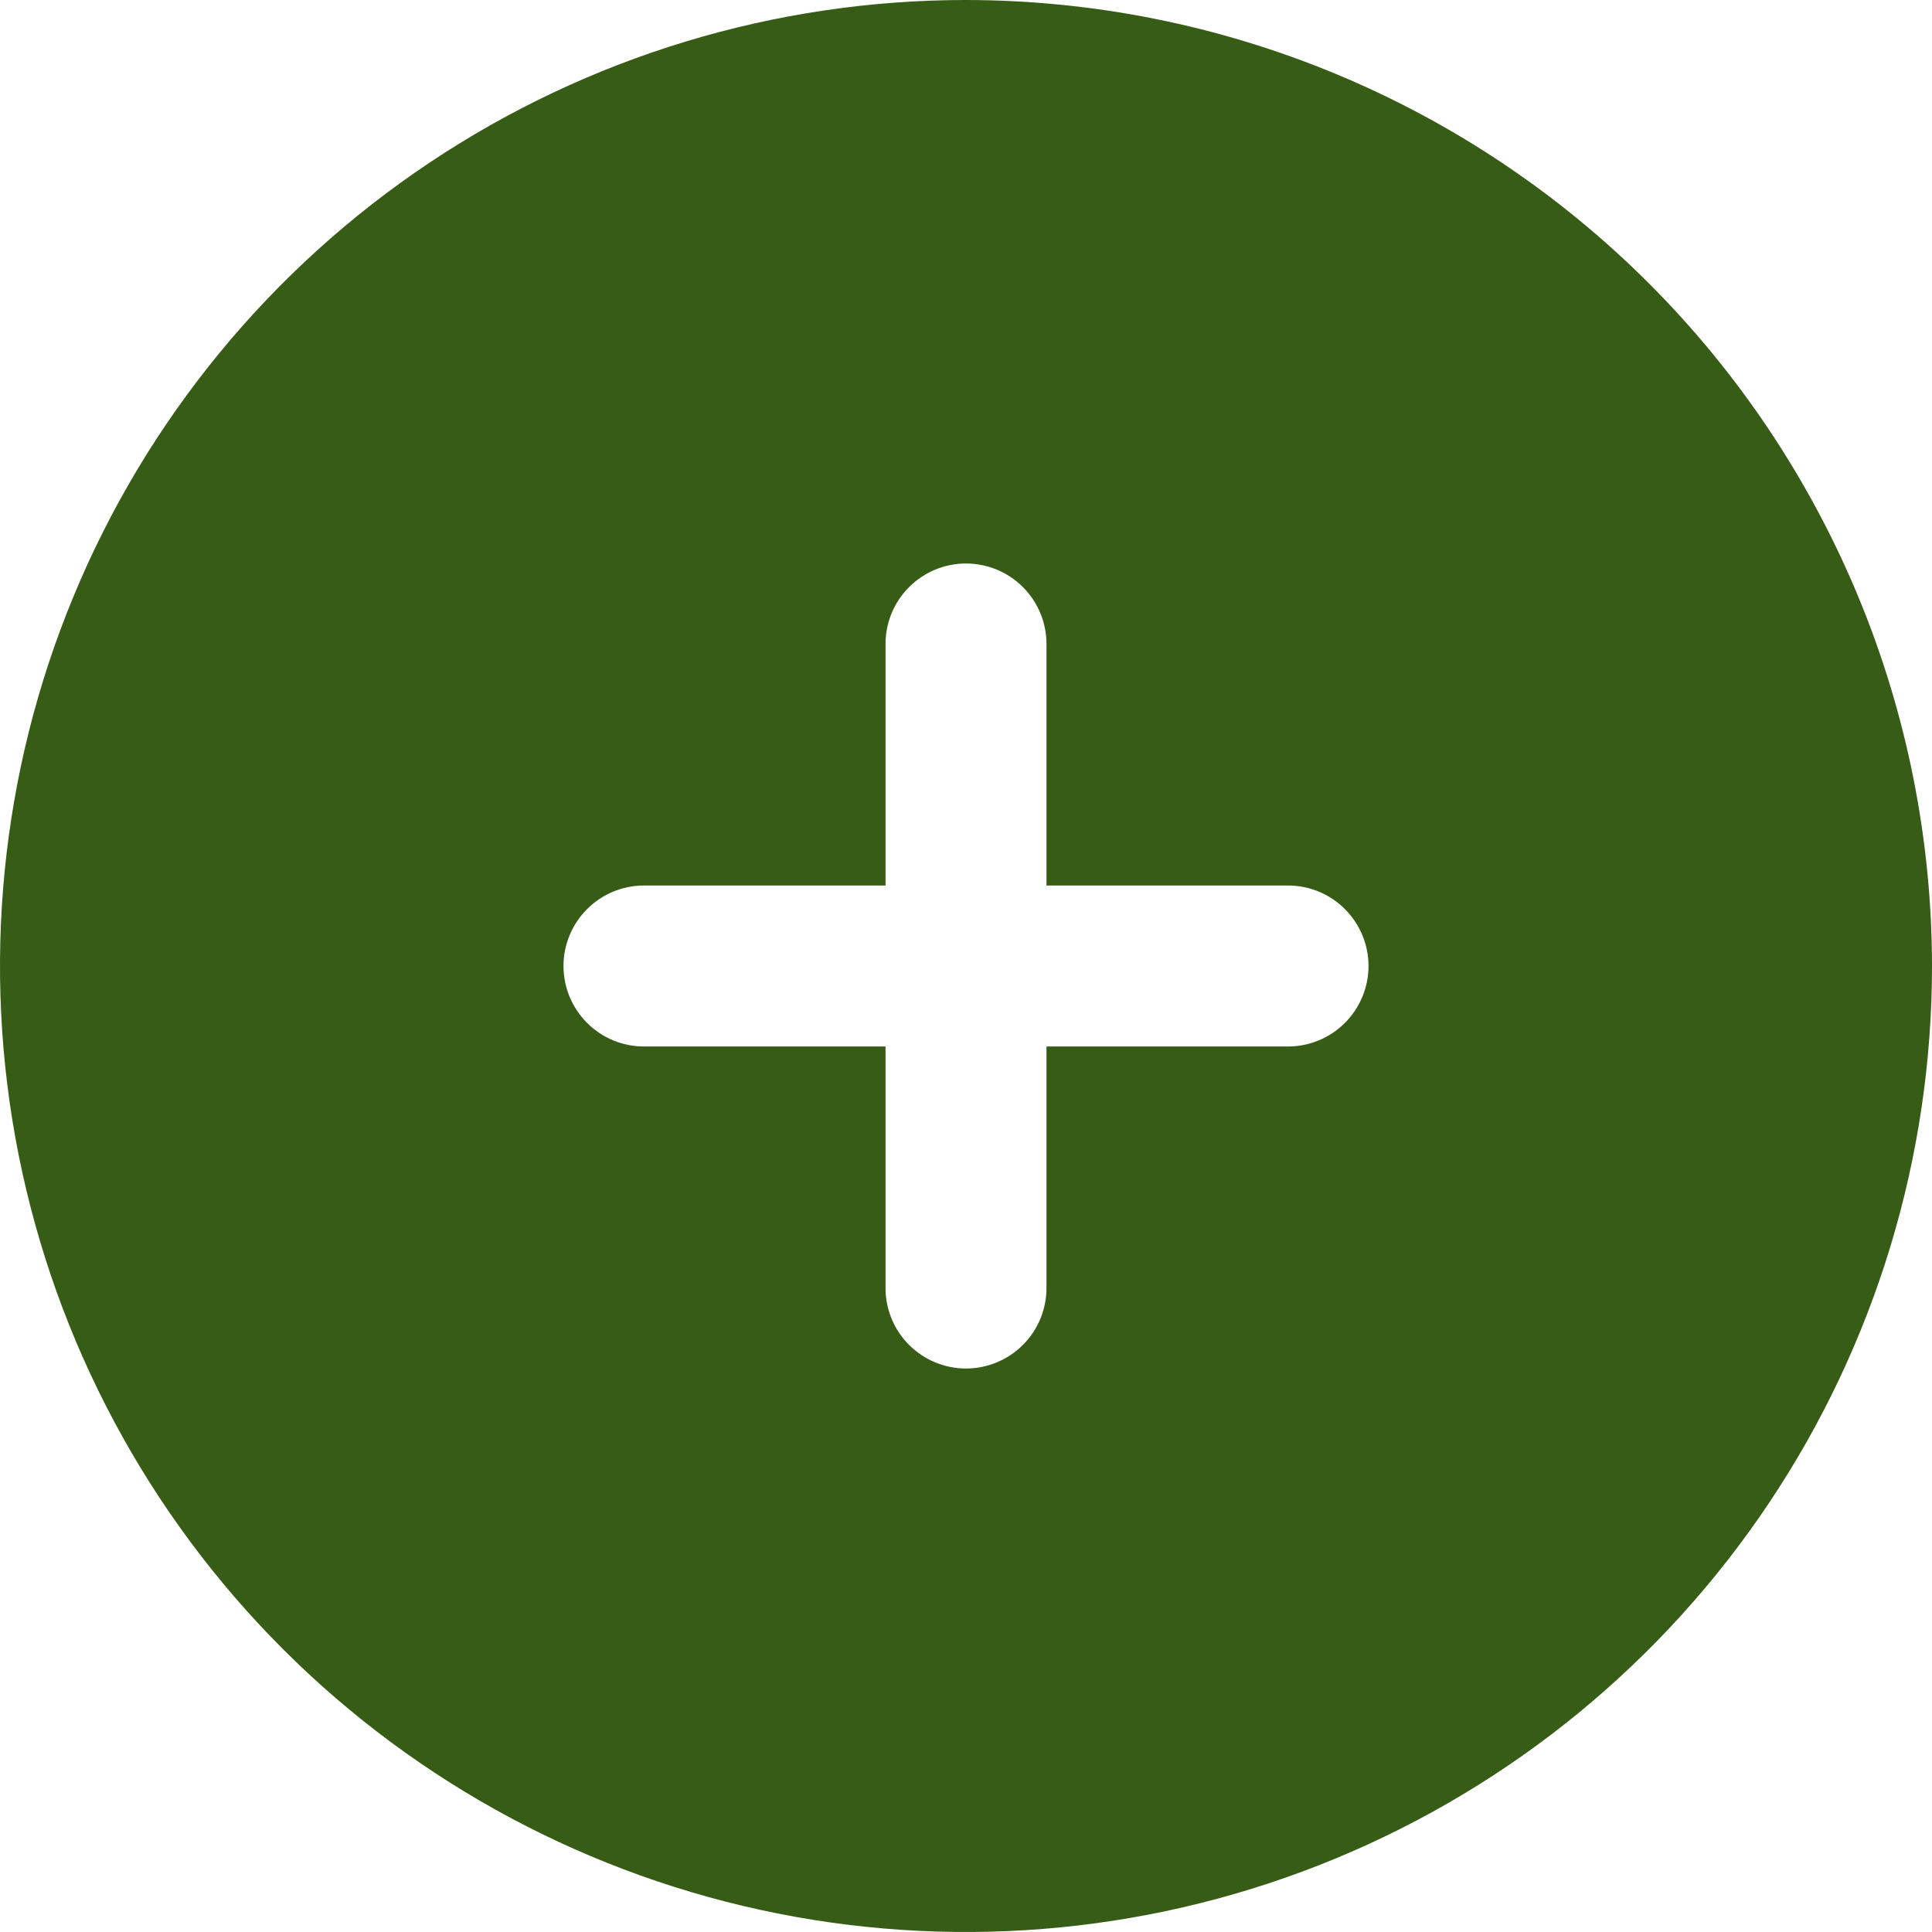 <svg width="50" height="50" viewBox="0 0 50 50" fill="none" xmlns="http://www.w3.org/2000/svg">
<path d="M25 0C20.055 0 15.222 1.466 11.111 4.213C7 6.96 3.795 10.865 1.903 15.433C0.011 20.001 -0.484 25.028 0.48 29.877C1.445 34.727 3.826 39.181 7.322 42.678C10.819 46.174 15.273 48.555 20.123 49.52C24.972 50.484 29.999 49.989 34.567 48.097C39.135 46.205 43.04 43.001 45.787 38.889C48.534 34.778 50 29.945 50 25C49.993 18.372 47.357 12.017 42.67 7.33C37.983 2.643 31.628 0.007 25 0ZM33.333 27.083H27.083V33.333C27.083 33.886 26.864 34.416 26.473 34.806C26.082 35.197 25.552 35.417 25 35.417C24.448 35.417 23.918 35.197 23.527 34.806C23.136 34.416 22.917 33.886 22.917 33.333V27.083H16.667C16.114 27.083 15.584 26.864 15.194 26.473C14.803 26.082 14.583 25.552 14.583 25C14.583 24.448 14.803 23.918 15.194 23.527C15.584 23.136 16.114 22.917 16.667 22.917H22.917V16.667C22.917 16.114 23.136 15.584 23.527 15.194C23.918 14.803 24.448 14.583 25 14.583C25.552 14.583 26.082 14.803 26.473 15.194C26.864 15.584 27.083 16.114 27.083 16.667V22.917H33.333C33.886 22.917 34.416 23.136 34.806 23.527C35.197 23.918 35.417 24.448 35.417 25C35.417 25.552 35.197 26.082 34.806 26.473C34.416 26.864 33.886 27.083 33.333 27.083Z" fill="#365C16"/>
</svg>
